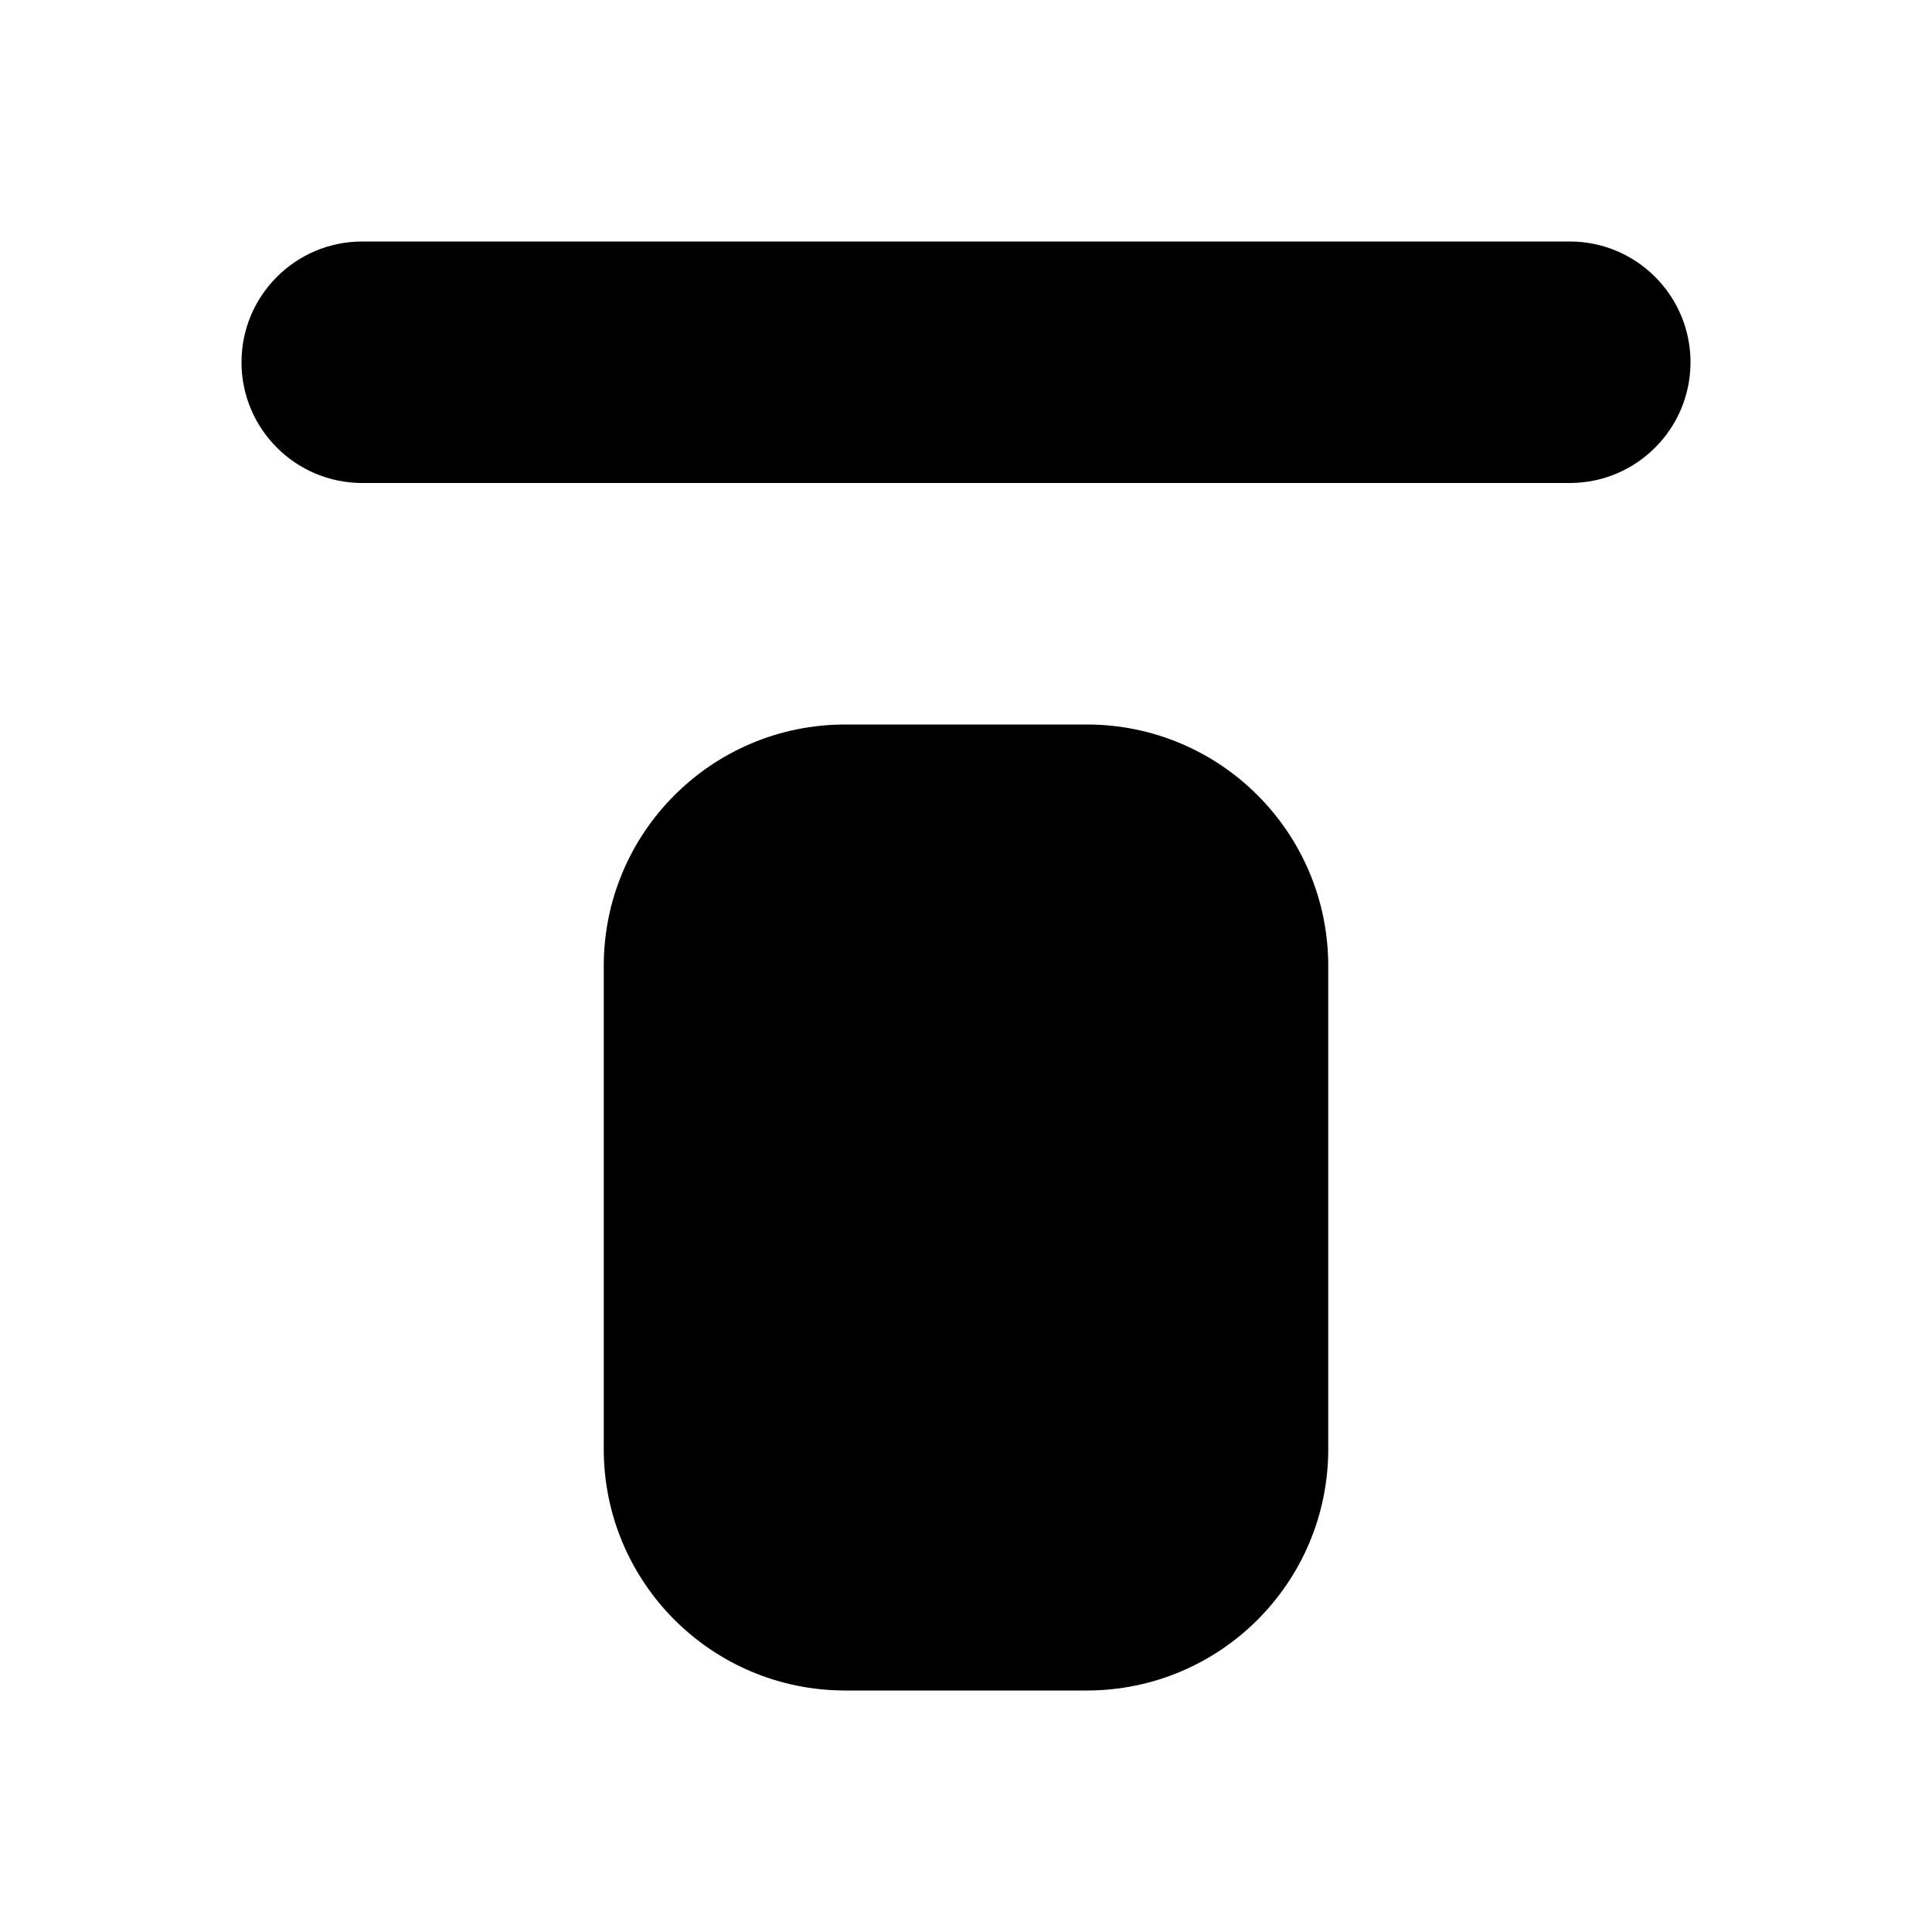 <svg width="16" height="16" viewBox="0 0 16 16" fill="none" xmlns="http://www.w3.org/2000/svg">
<path fill-rule="evenodd" clip-rule="evenodd" d="M14 3C14 3.552 13.552 4 13 4H3C2.448 4 2 3.552 2 3C2 2.448 2.448 2 3 2H13C13.552 2 14 2.448 14 3ZM11 12C11 13.105 10.105 14 9 14H7C5.895 14 5 13.105 5 12V8C5 6.895 5.895 6 7 6H9C10.105 6 11 6.895 11 8V12Z" fill="black"/>
</svg>
